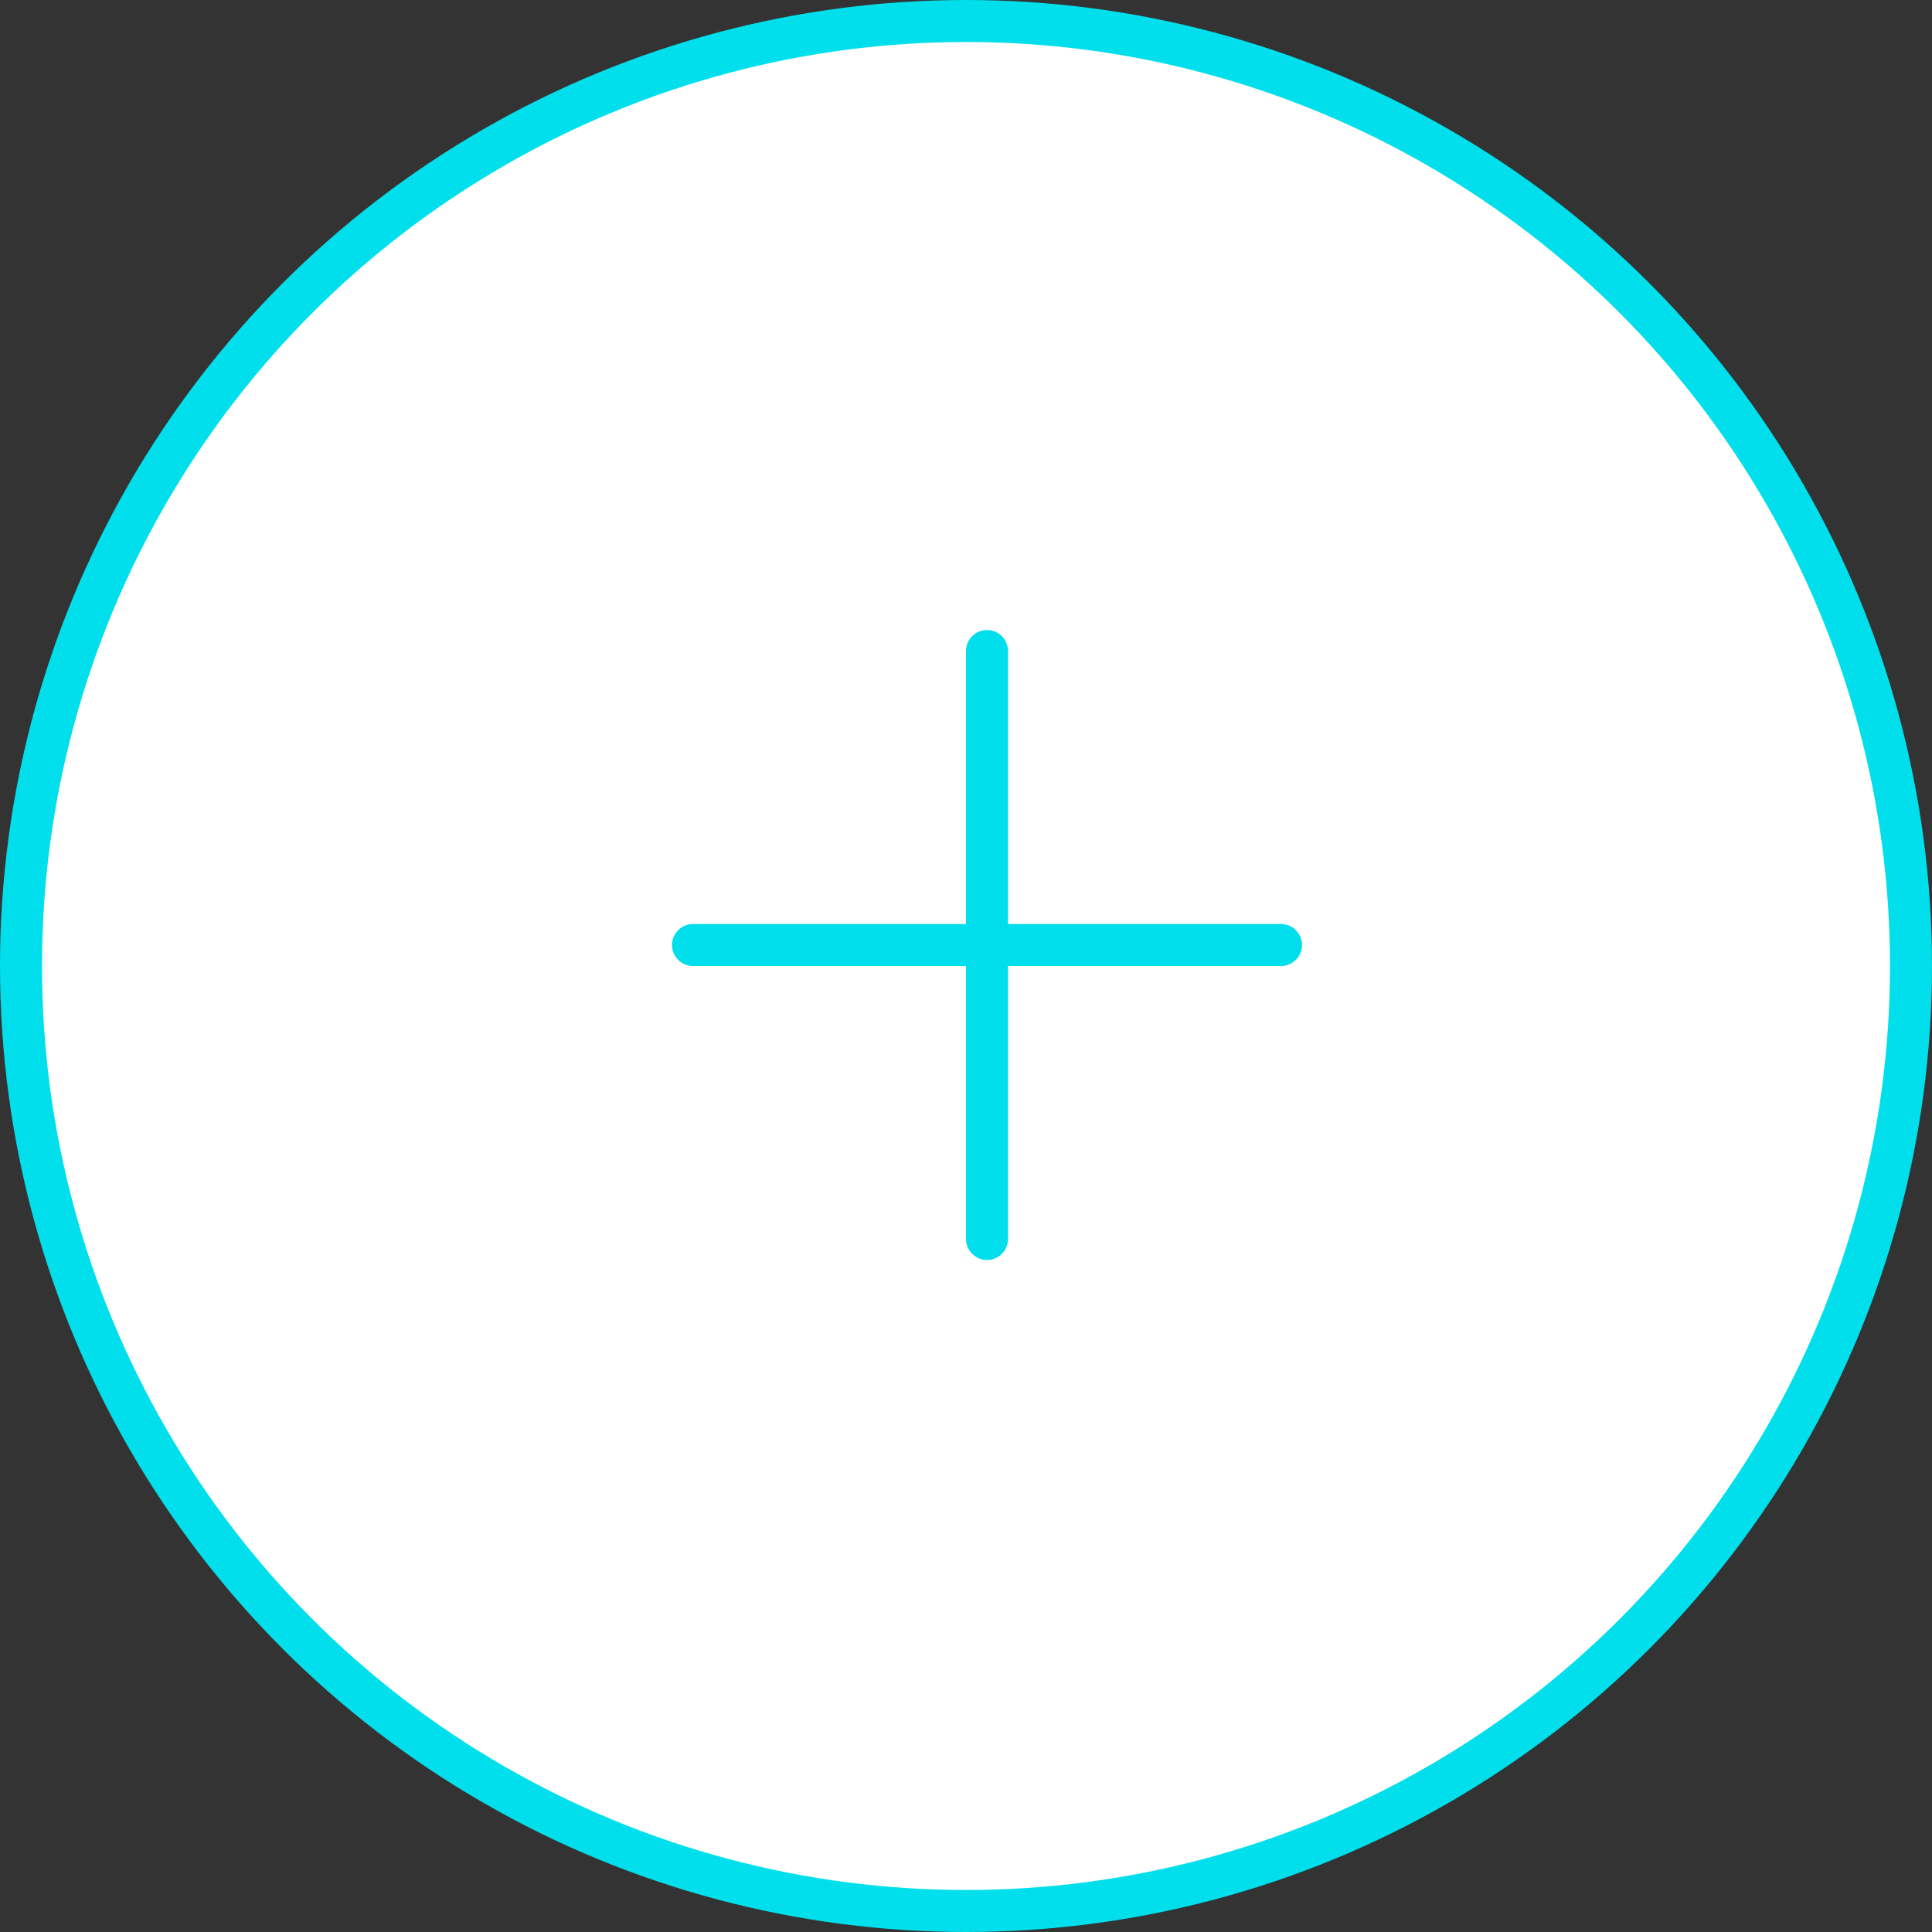 <svg width="46" height="46" viewBox="0 0 46 46" fill="none" xmlns="http://www.w3.org/2000/svg">
<rect x="0" y="0" width="46" height="46" fill="#333333" stroke="none"/>
<circle cx="23" cy="23" r="22.5" fill="white" stroke="#00DFEB"/>
<line x1="16.5" y1="22.5" x2="30.5" y2="22.5" stroke="#00DFEB" stroke-linecap="round"/>
<line x1="23.5" y1="29.5" x2="23.5" y2="15.5" stroke="#00DFEB" stroke-linecap="round"/>
</svg>